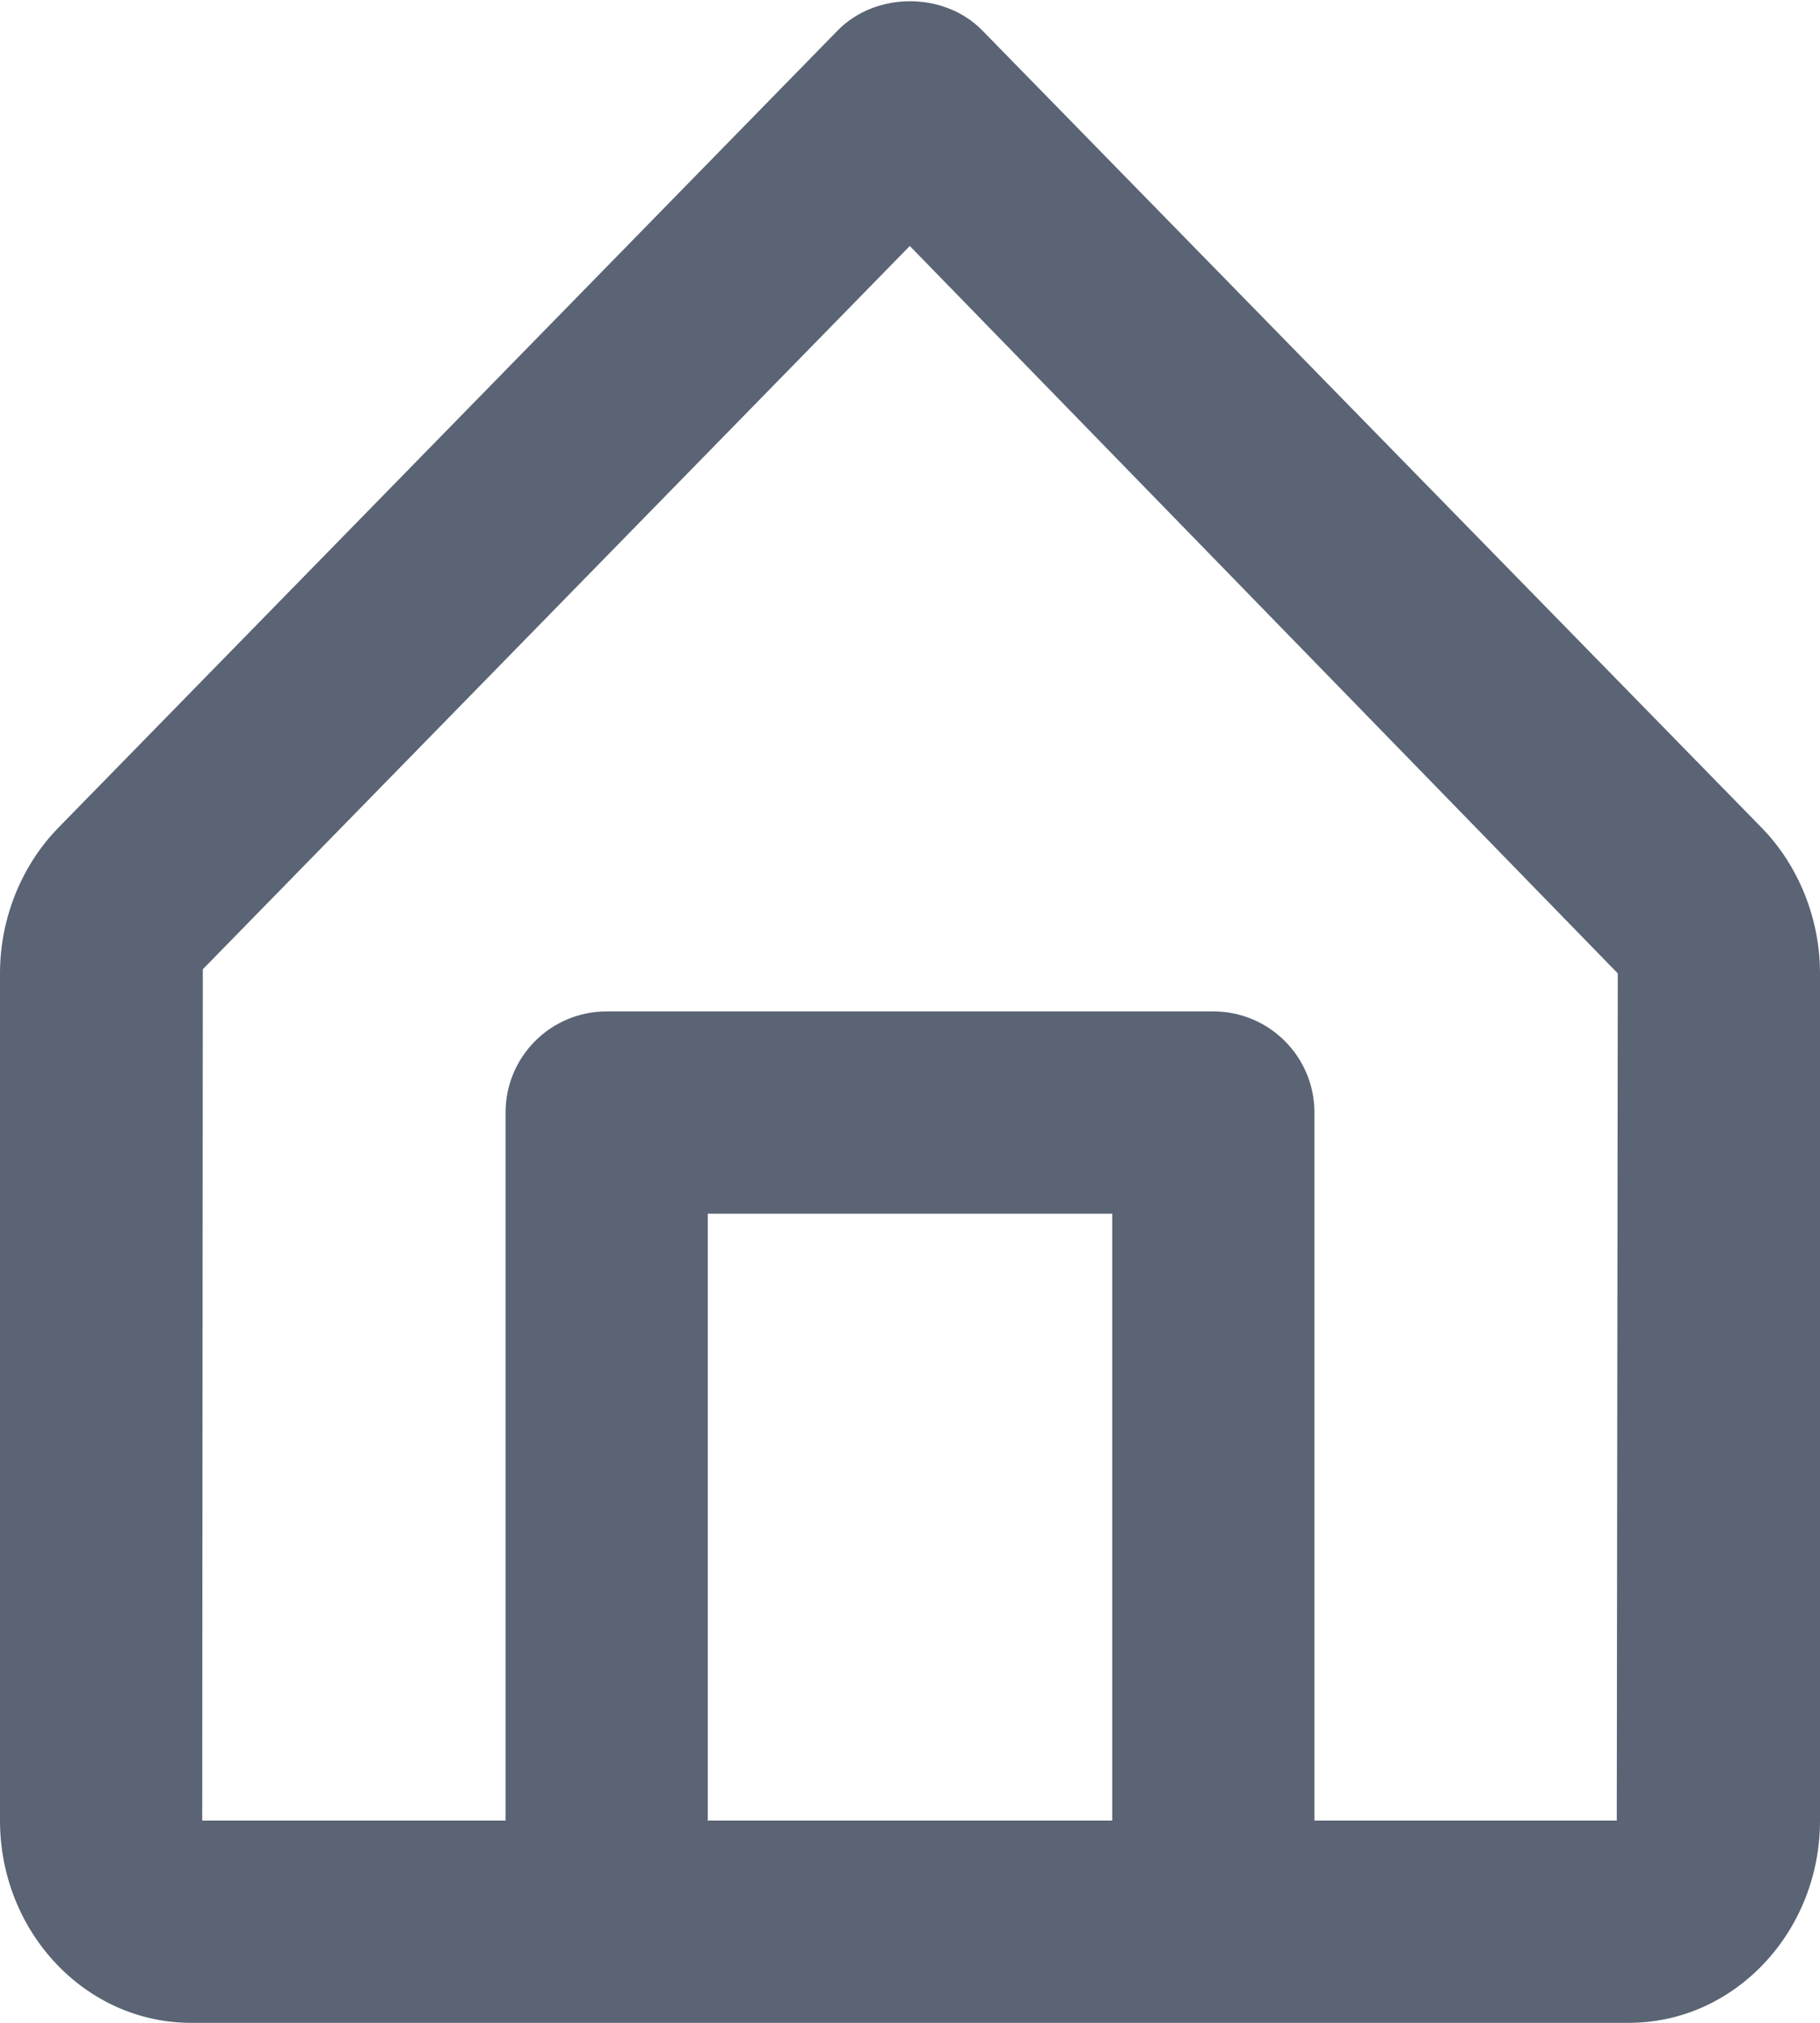 <svg width="18" height="20" viewBox="0 0 18 20" fill="none" xmlns="http://www.w3.org/2000/svg">
<path fill-rule="evenodd" clip-rule="evenodd" d="M15.99 18H13V11C13 10.447 12.552 10 12 10H6C5.447 10 5 10.447 5 11V18H2L2.006 9.583L8.998 2.432L16 9.624L15.99 18ZM7 18H11V12H7V18ZM17.424 8.185L9.715 0.301C9.338 -0.084 8.662 -0.084 8.285 0.301L0.575 8.186C0.21 8.561 0 9.085 0 9.624V18C0 19.103 0.847 20 1.888 20H6H12H16.111C17.152 20 18 19.103 18 18V9.624C18 9.085 17.79 8.561 17.424 8.185Z" fill="#5A6474"/>
</svg>
